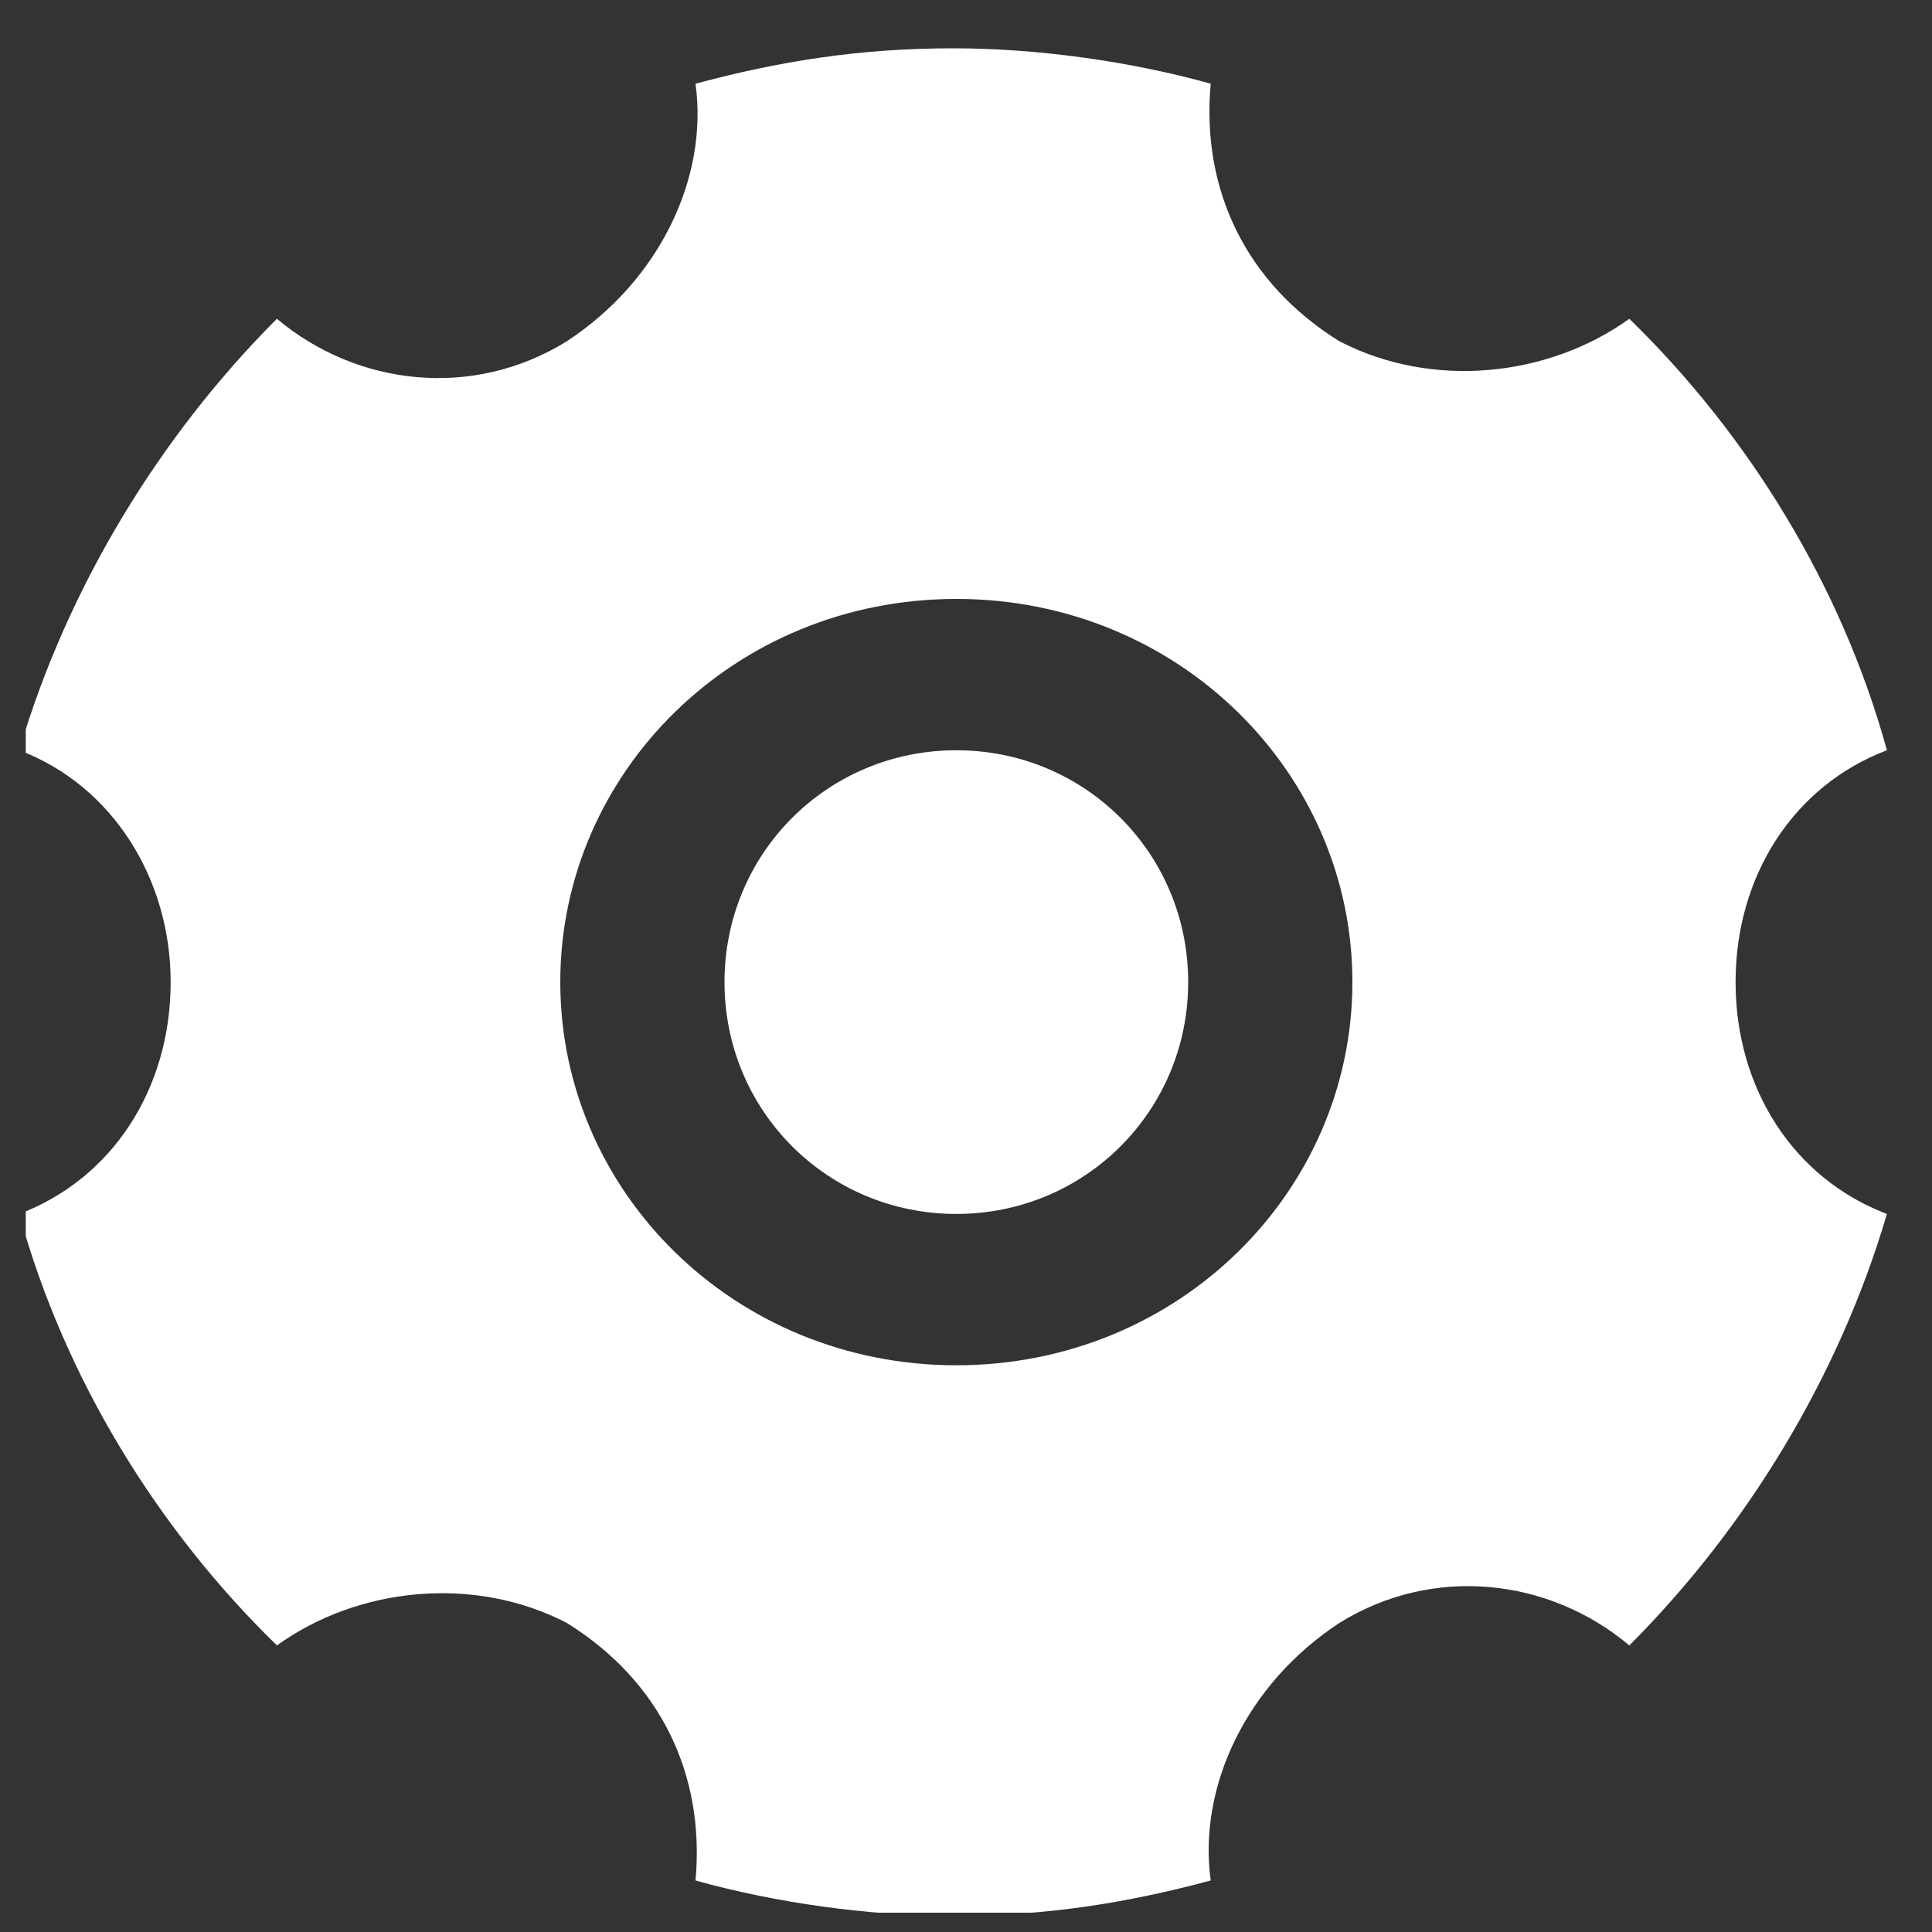 <?xml version="1.0" encoding="utf-8"?>
<!-- Generator: Adobe Illustrator 19.0.0, SVG Export Plug-In . SVG Version: 6.00 Build 0)  -->
<svg version="1.1" id="图层_1" xmlns="http://www.w3.org/2000/svg" xmlns:xlink="http://www.w3.org/1999/xlink" x="0px" y="0px"
	 width="60px" height="60px" viewBox="0 0 60 60" style="enable-background:new 0 0 60 60;" xml:space="preserve">
<rect x="0" y="0" width="60" height="60" fill="#333333" stroke="none"/>
<style type="text/css">
	.st0{clip-path:url(#XMLID_48_);fill:#FFFFFF;}
</style>
<g id="XMLID_40_">
	<g id="XMLID_41_">
		<defs>
			<rect id="XMLID_42_" x="0.8" y="1.5" width="57.9" height="57.9"/>
		</defs>
		<clipPath id="XMLID_48_">
			<use xlink:href="#XMLID_42_"  style="overflow:visible;"/>
		</clipPath>
		<path id="XMLID_57_" class="st0" d="M53.9,30.5c0-3.3,1.8-6.1,4.7-7.2c-1.4-5.1-4.3-9.8-8-13.4c-2.5,1.8-6.1,2.2-9,0.7
			c-2.9-1.8-4.3-4.7-4-8c-2.5-0.7-5.4-1.1-8-1.1c-2.9,0-5.4,0.4-8,1.1c0.4,2.9-1.1,6.1-4,8c-2.9,1.8-6.5,1.4-9-0.7
			c-3.6,3.6-6.5,8.3-8,13.4c2.9,1.1,4.7,4,4.7,7.2c0,3.3-1.8,6.1-4.7,7.2c1.4,5.1,4.3,9.8,8,13.4c2.5-1.8,6.1-2.2,9-0.7
			c2.9,1.8,4.3,4.7,4,8c2.5,0.7,5.4,1.1,8,1.1c2.9,0,5.4-0.4,8-1.1c-0.4-2.9,1.1-6.1,4-8c2.9-1.8,6.5-1.4,9,0.7
			c3.6-3.6,6.5-8.3,8-13.4C55.7,36.6,53.9,33.8,53.9,30.5L53.9,30.5z M29.7,42.4c-6.9,0-12.3-5.4-12.3-11.9
			c0-6.5,5.4-11.9,12.3-11.9C36.6,18.6,42,24,42,30.5C42,37,36.6,42.4,29.7,42.4L29.7,42.4z M29.7,37.7c4,0,7.2-3.2,7.2-7.2
			c0-4-3.2-7.2-7.2-7.2c-4,0-7.2,3.2-7.2,7.2C22.5,34.5,25.7,37.7,29.7,37.7L29.7,37.7z M29.7,37.7"/>
	</g>
</g>
</svg>
